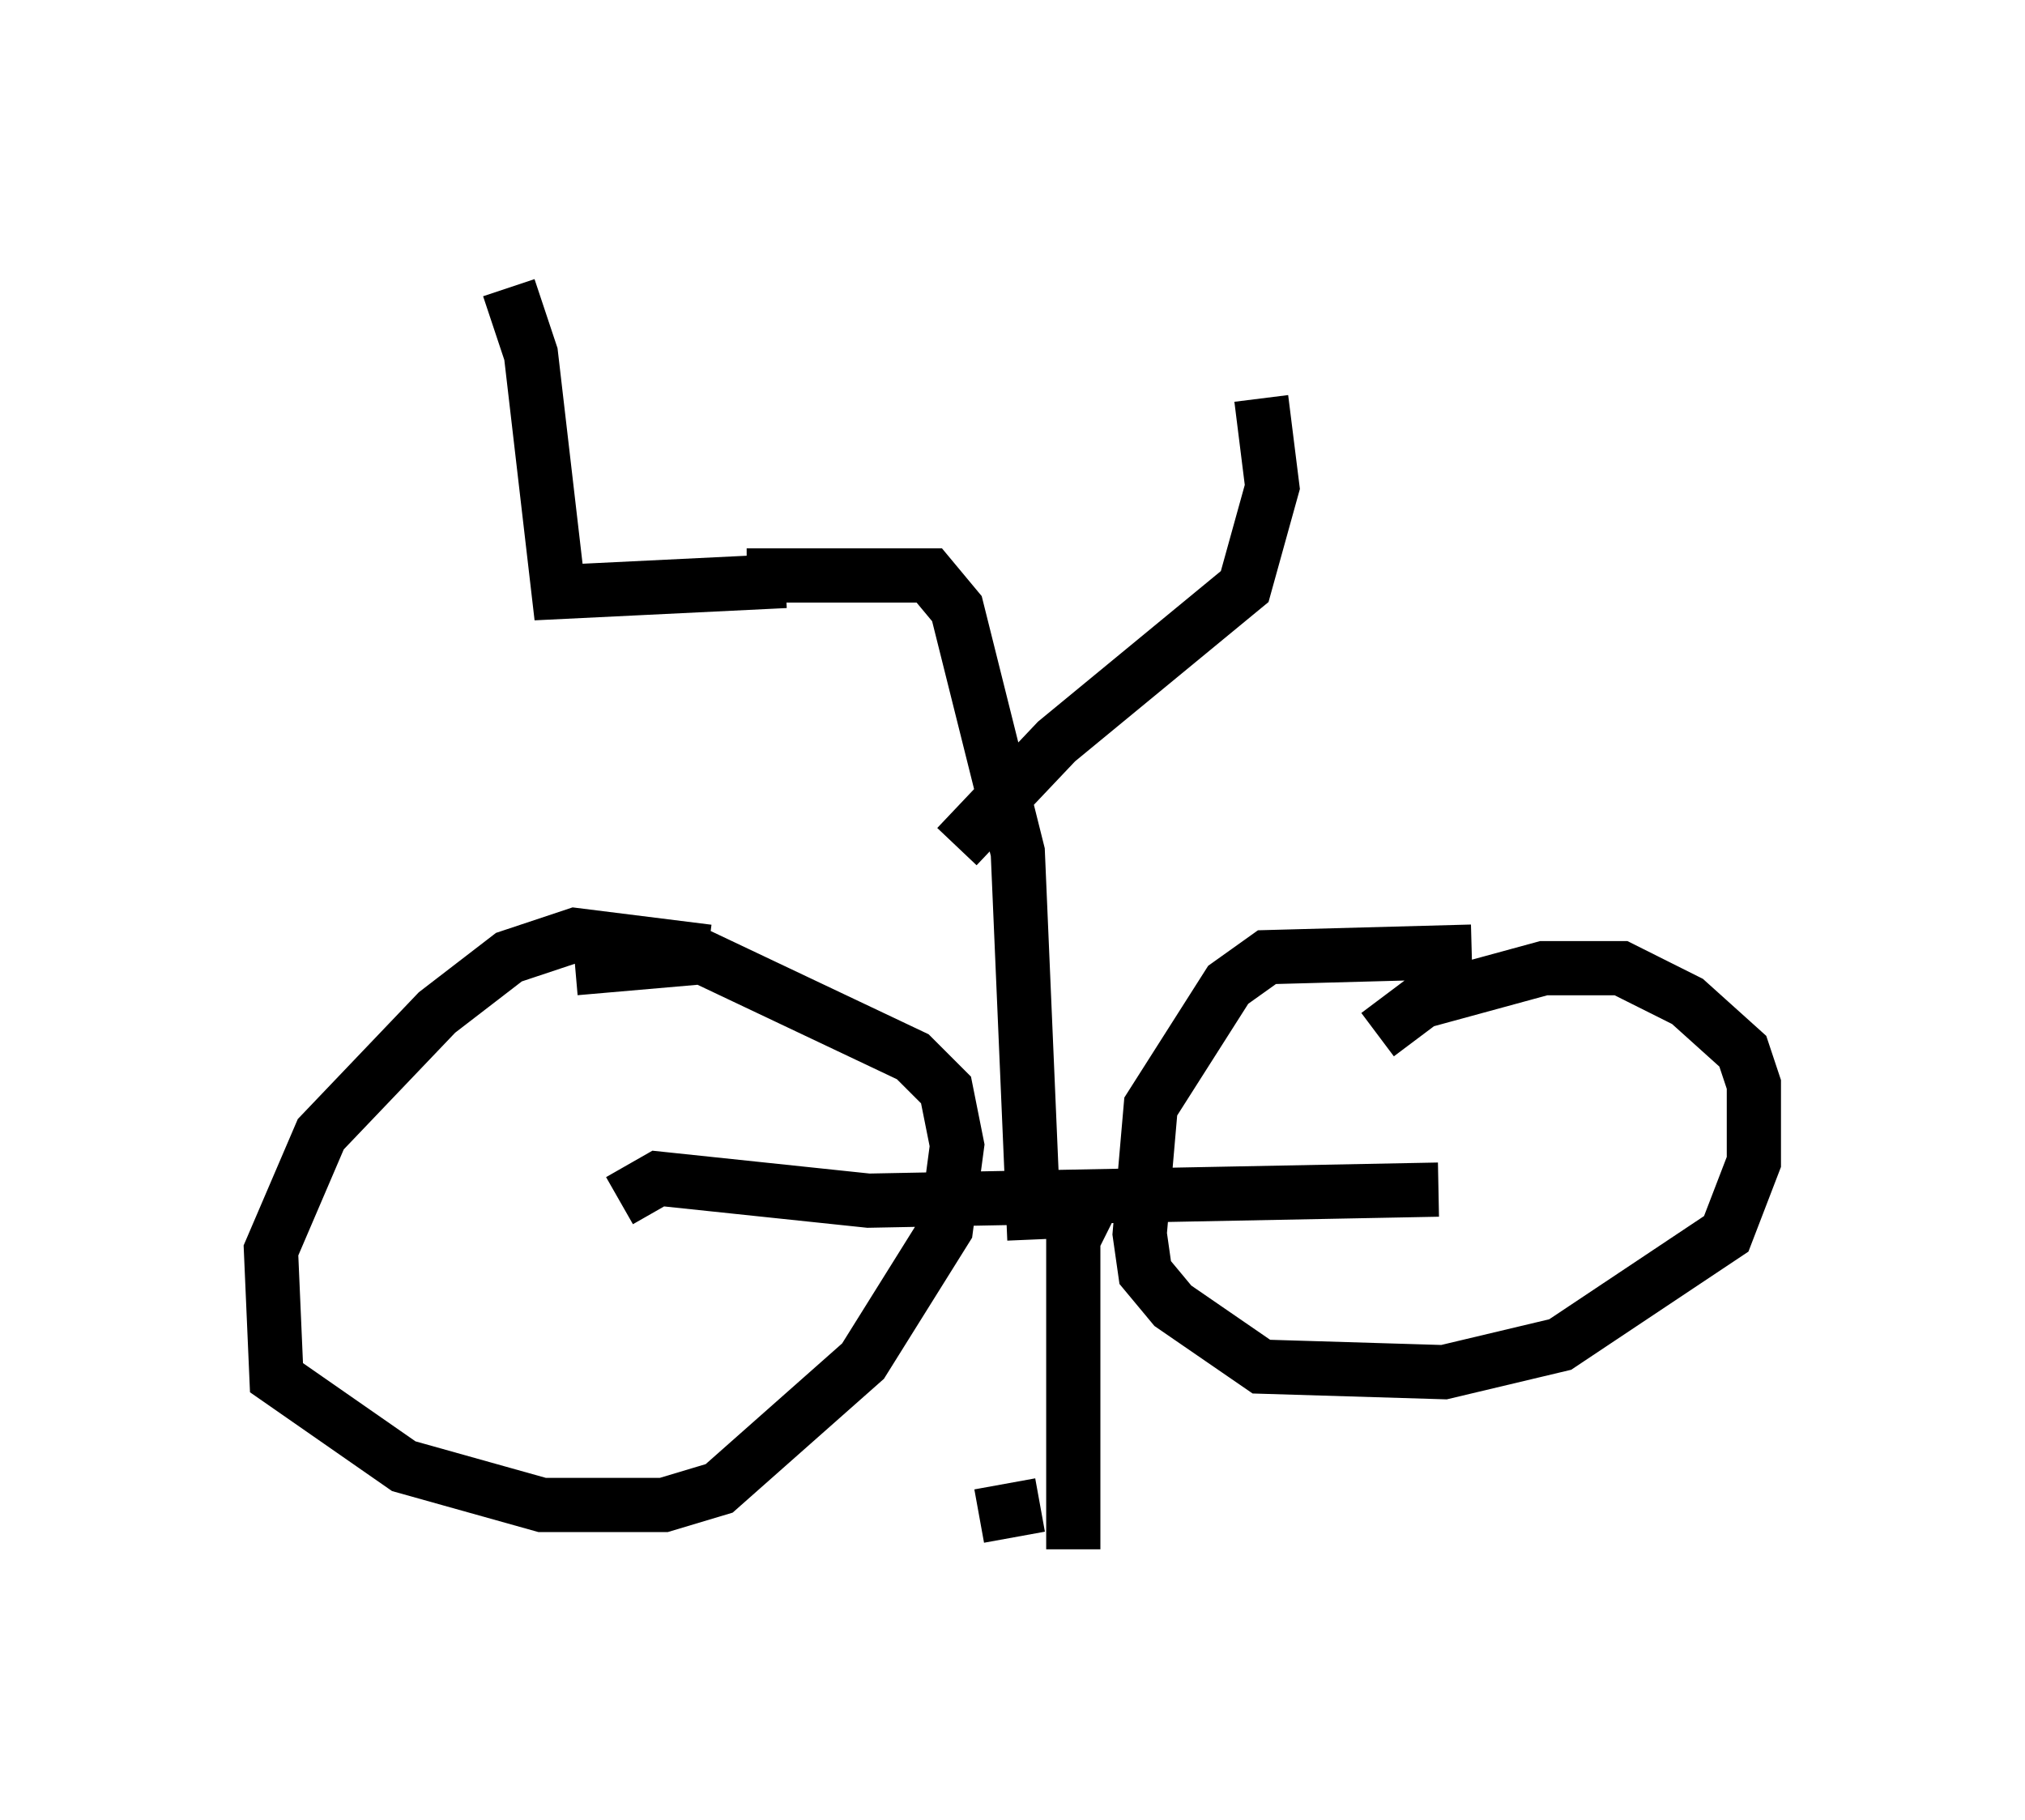 <?xml version="1.0" encoding="utf-8" ?>
<svg baseProfile="full" height="33.582" version="1.1" width="37.359" xmlns="http://www.w3.org/2000/svg" xmlns:ev="http://www.w3.org/2001/xml-events" xmlns:xlink="http://www.w3.org/1999/xlink"><defs /><rect fill="white" height="33.582" width="37.359" x="0" y="0" /><path d="M13.779, 19.19 m-0.715, -1.633 l-2.45, -0.306 -1.225, 0.408 l-1.327, 1.021 -2.144, 2.246 l-0.919, 2.144 0.102, 2.348 l2.348, 1.633 2.552, 0.715 l2.246, 0.0 1.021, -0.306 l2.654, -2.348 1.531, -2.45 l0.204, -1.531 -0.204, -1.021 l-0.613, -0.613 -3.879, -1.838 l-2.348, 0.204 m16.538, -0.306 l-3.777, 0.102 -0.715, 0.51 l-1.429, 2.246 -0.204, 2.348 l0.102, 0.715 0.51, 0.613 l1.633, 1.123 3.369, 0.102 l2.144, -0.51 3.063, -2.042 l0.51, -1.327 0.0, -1.429 l-0.204, -0.613 -1.021, -0.919 l-1.225, -0.613 -1.429, 0.0 l-2.246, 0.613 -0.817, 0.613 m-13.986, 3.063 l0.715, -0.408 3.879, 0.408 l10.515, -0.204 m-6.431, 0.306 l-0.306, 0.613 0.0, 5.717 m-0.613, -0.817 l-1.123, 0.204 m-9.188, -22.969 l0.0, 0.0 m0.51, 0.306 l0.408, 1.225 0.51, 4.39 l4.185, -0.204 m-0.715, -0.102 l3.369, 0.0 0.51, 0.613 l1.123, 4.492 0.306, 7.146 m-1.429, -7.248 l1.838, -1.94 3.471, -2.858 l0.51, -1.838 -0.204, -1.633 " fill="none" stroke="black" stroke-width="1" /></svg>